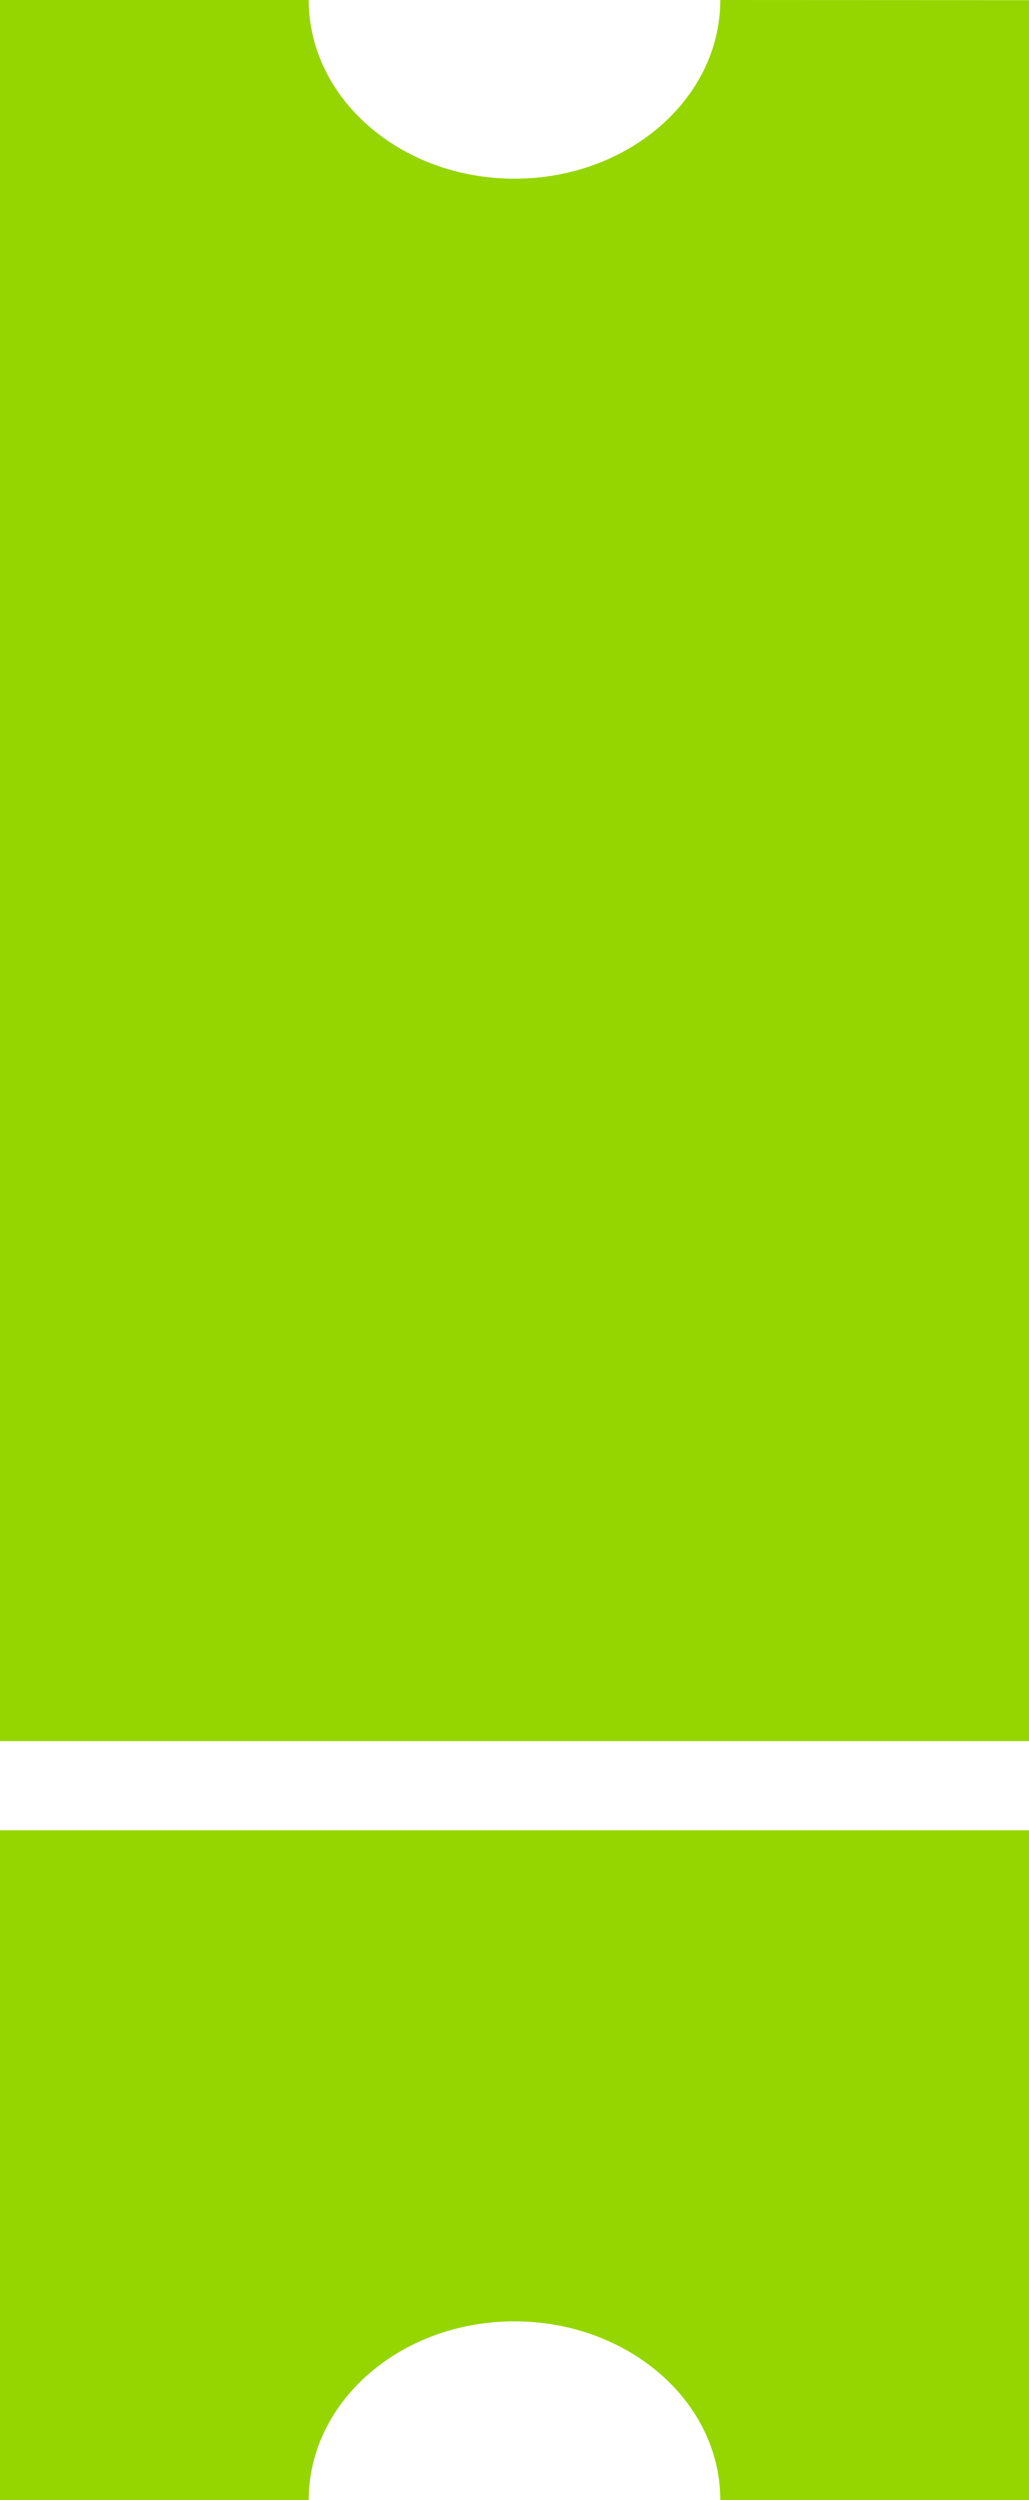 <?xml version="1.0" encoding="utf-8"?>
<!-- Generator: Adobe Illustrator 16.0.4, SVG Export Plug-In . SVG Version: 6.00 Build 0)  -->
<!DOCTYPE svg PUBLIC "-//W3C//DTD SVG 1.1//EN" "http://www.w3.org/Graphics/SVG/1.1/DTD/svg11.dtd">
<svg version="1.1" id="Layer_1" xmlns="http://www.w3.org/2000/svg" xmlns:xlink="http://www.w3.org/1999/xlink" x="0px" y="0px"
	 width="7px" height="17px" viewBox="0 0 7 17" enable-background="new 0 0 7 17" xml:space="preserve">
<g>
	<path fill="#95D600" d="M0,12.445v4.554h2.1c0.001-0.671,0.627-1.215,1.4-1.215c0.773,0.001,1.4,0.544,1.4,1.215L7,17v-4.555H0z"/>
	<path fill="#95D600" d="M4.9,0c0,0.671-0.627,1.215-1.4,1.215C2.727,1.215,2.101,0.671,2.1,0H0v11.839h7V0.001L4.9,0z"/>
</g>
</svg>
